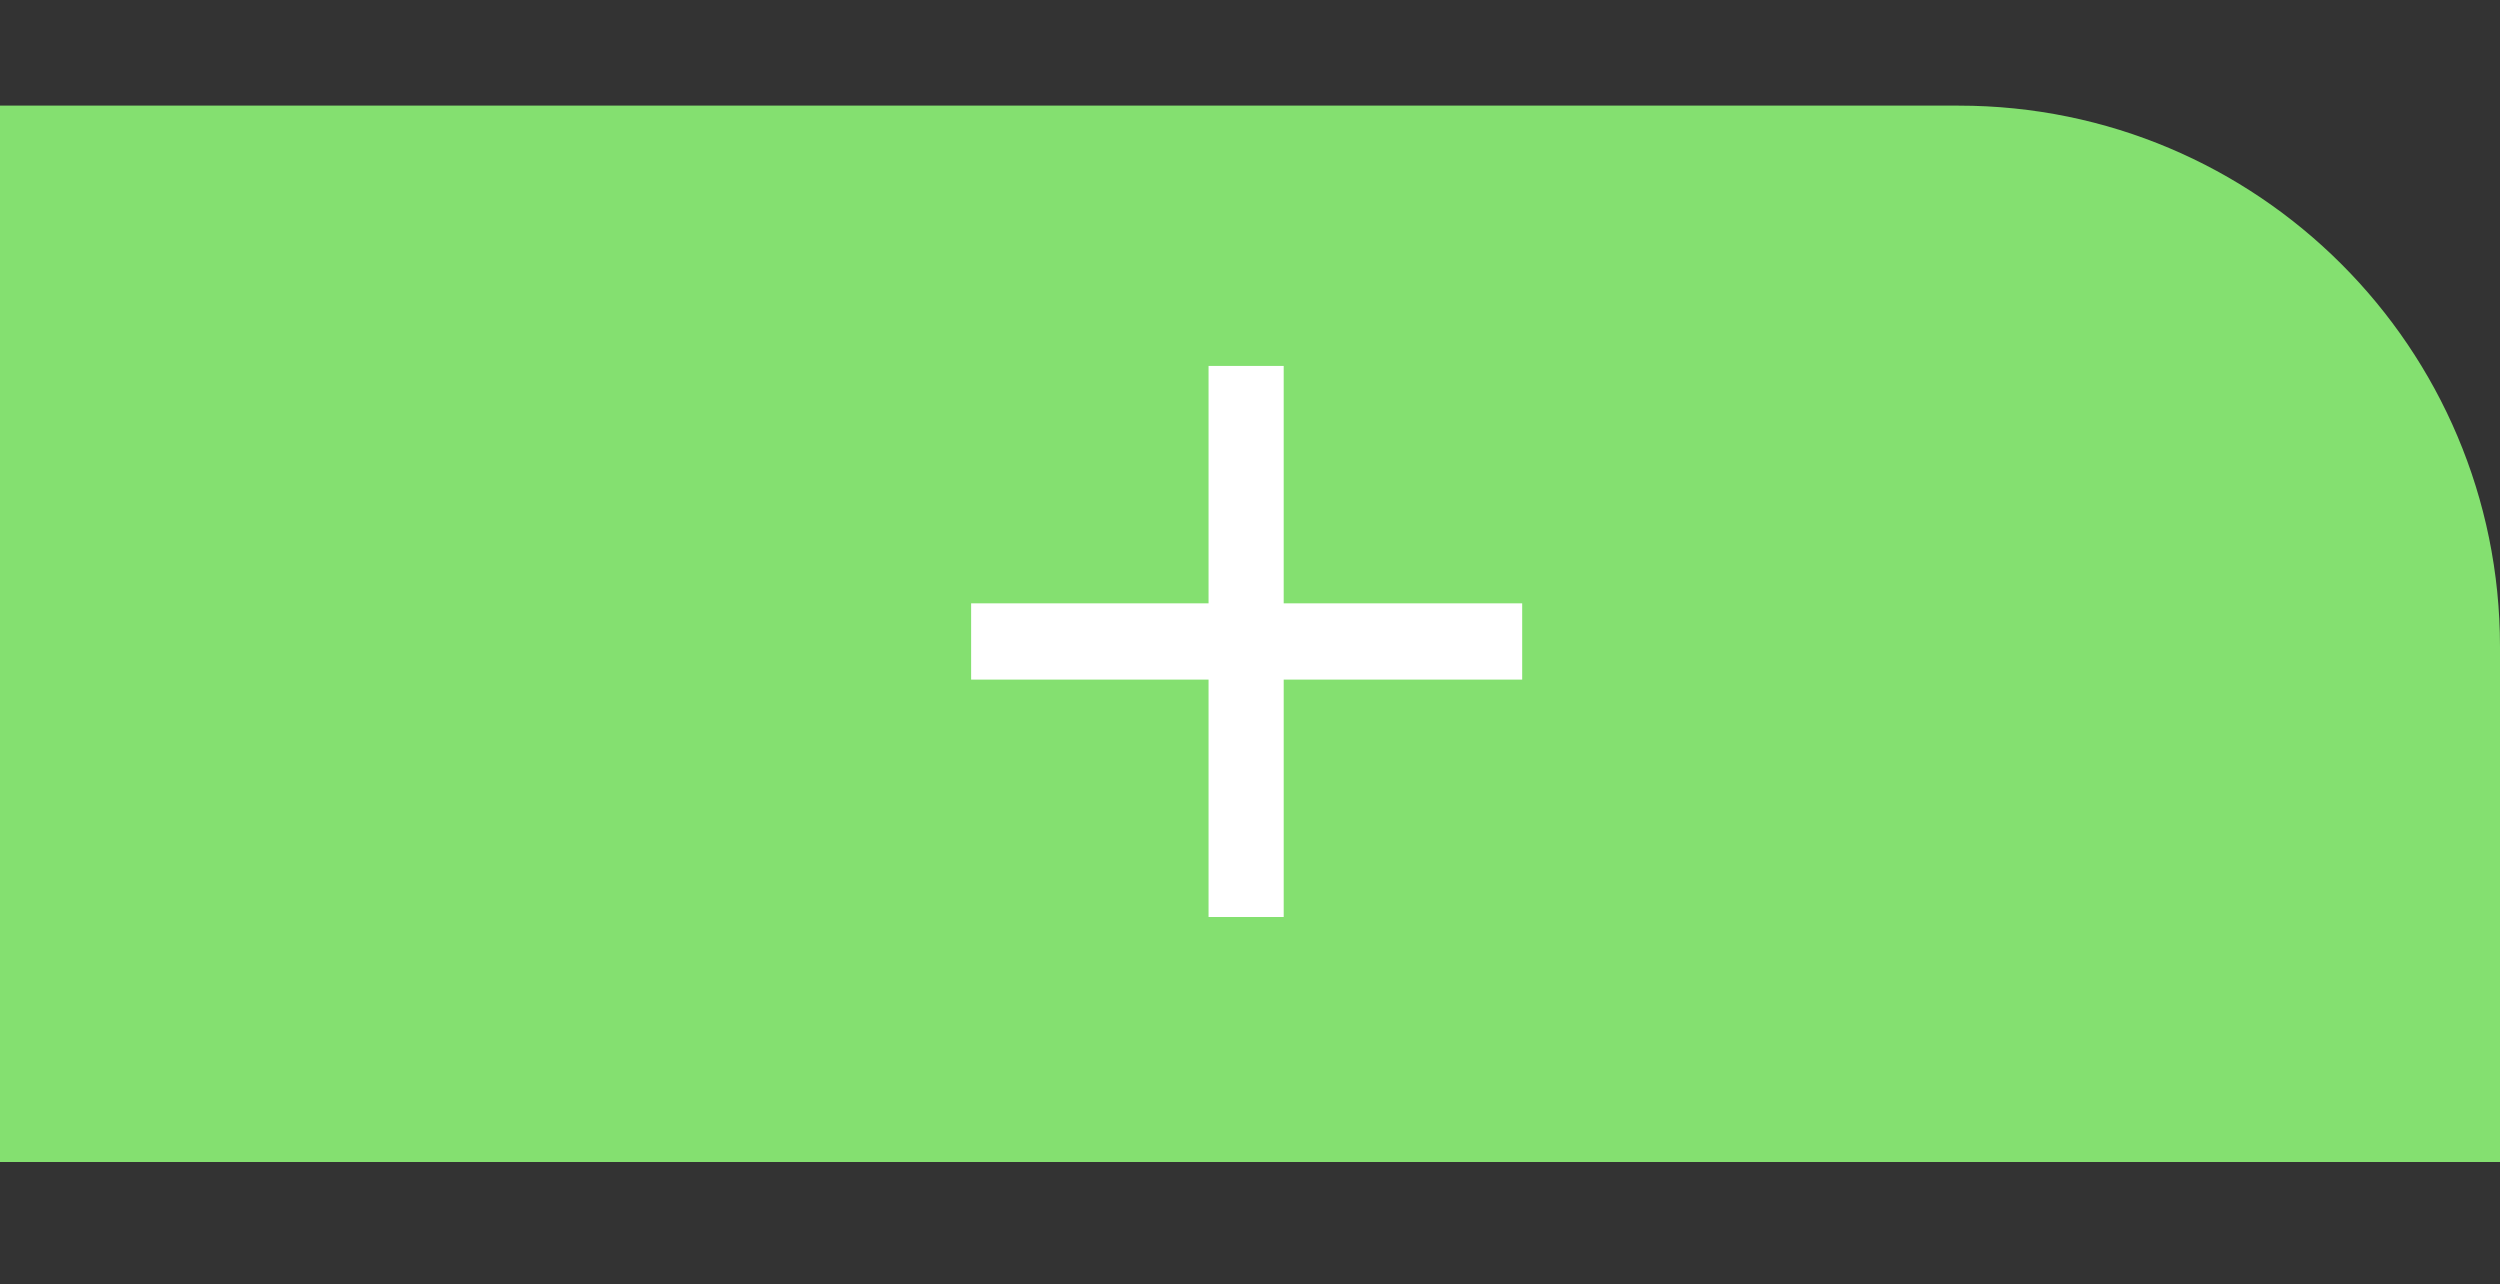 <?xml version="1.0" encoding="utf-8"?>
<!-- Generator: Adobe Illustrator 16.0.3, SVG Export Plug-In . SVG Version: 6.00 Build 0)  -->
<!DOCTYPE svg PUBLIC "-//W3C//DTD SVG 1.1//EN" "http://www.w3.org/Graphics/SVG/1.1/DTD/svg11.dtd">
<svg version="1.1" xmlns="http://www.w3.org/2000/svg" xmlns:xlink="http://www.w3.org/1999/xlink" x="0px" y="0px" width="71px"
	 height="36.466px" viewBox="0 0 71 36.466" enable-background="new 0 0 71 36.466" xml:space="preserve">
<rect x="0" y="0" width="71" height="36.466" fill="#333333" stroke="none"/>
<g id="圖層_1">
</g>
<g id="按鍵">
</g>
<g id="電子鐘">
	<g>
		<path fill="#84E070" d="M55.629,3H0v30h71V18.371C71,9.882,64.118,3,55.629,3z"/>
		<g>
			<path fill="#FFFFFF" d="M43.23,19.3h-6.773v6.743h-2.134V19.3H27.58v-2.165h6.743v-6.743h2.134v6.743h6.773V19.3z"/>
		</g>
	</g>
</g>
<g id="軌跡">
</g>
<g id="軌跡_時" display="none">
</g>
<g id="軌跡_分" display="none">
</g>
<g id="軌跡_秒" display="none">
</g>
<g id="秒針">
</g>
<g id="秒針_變">
</g>
<g id="分針">
</g>
<g id="分針_變">
</g>
<g id="時針">
</g>
<g id="時針_變">
</g>
<g id="按鈕_邊">
</g>
<g id="中心">
</g>
</svg>
